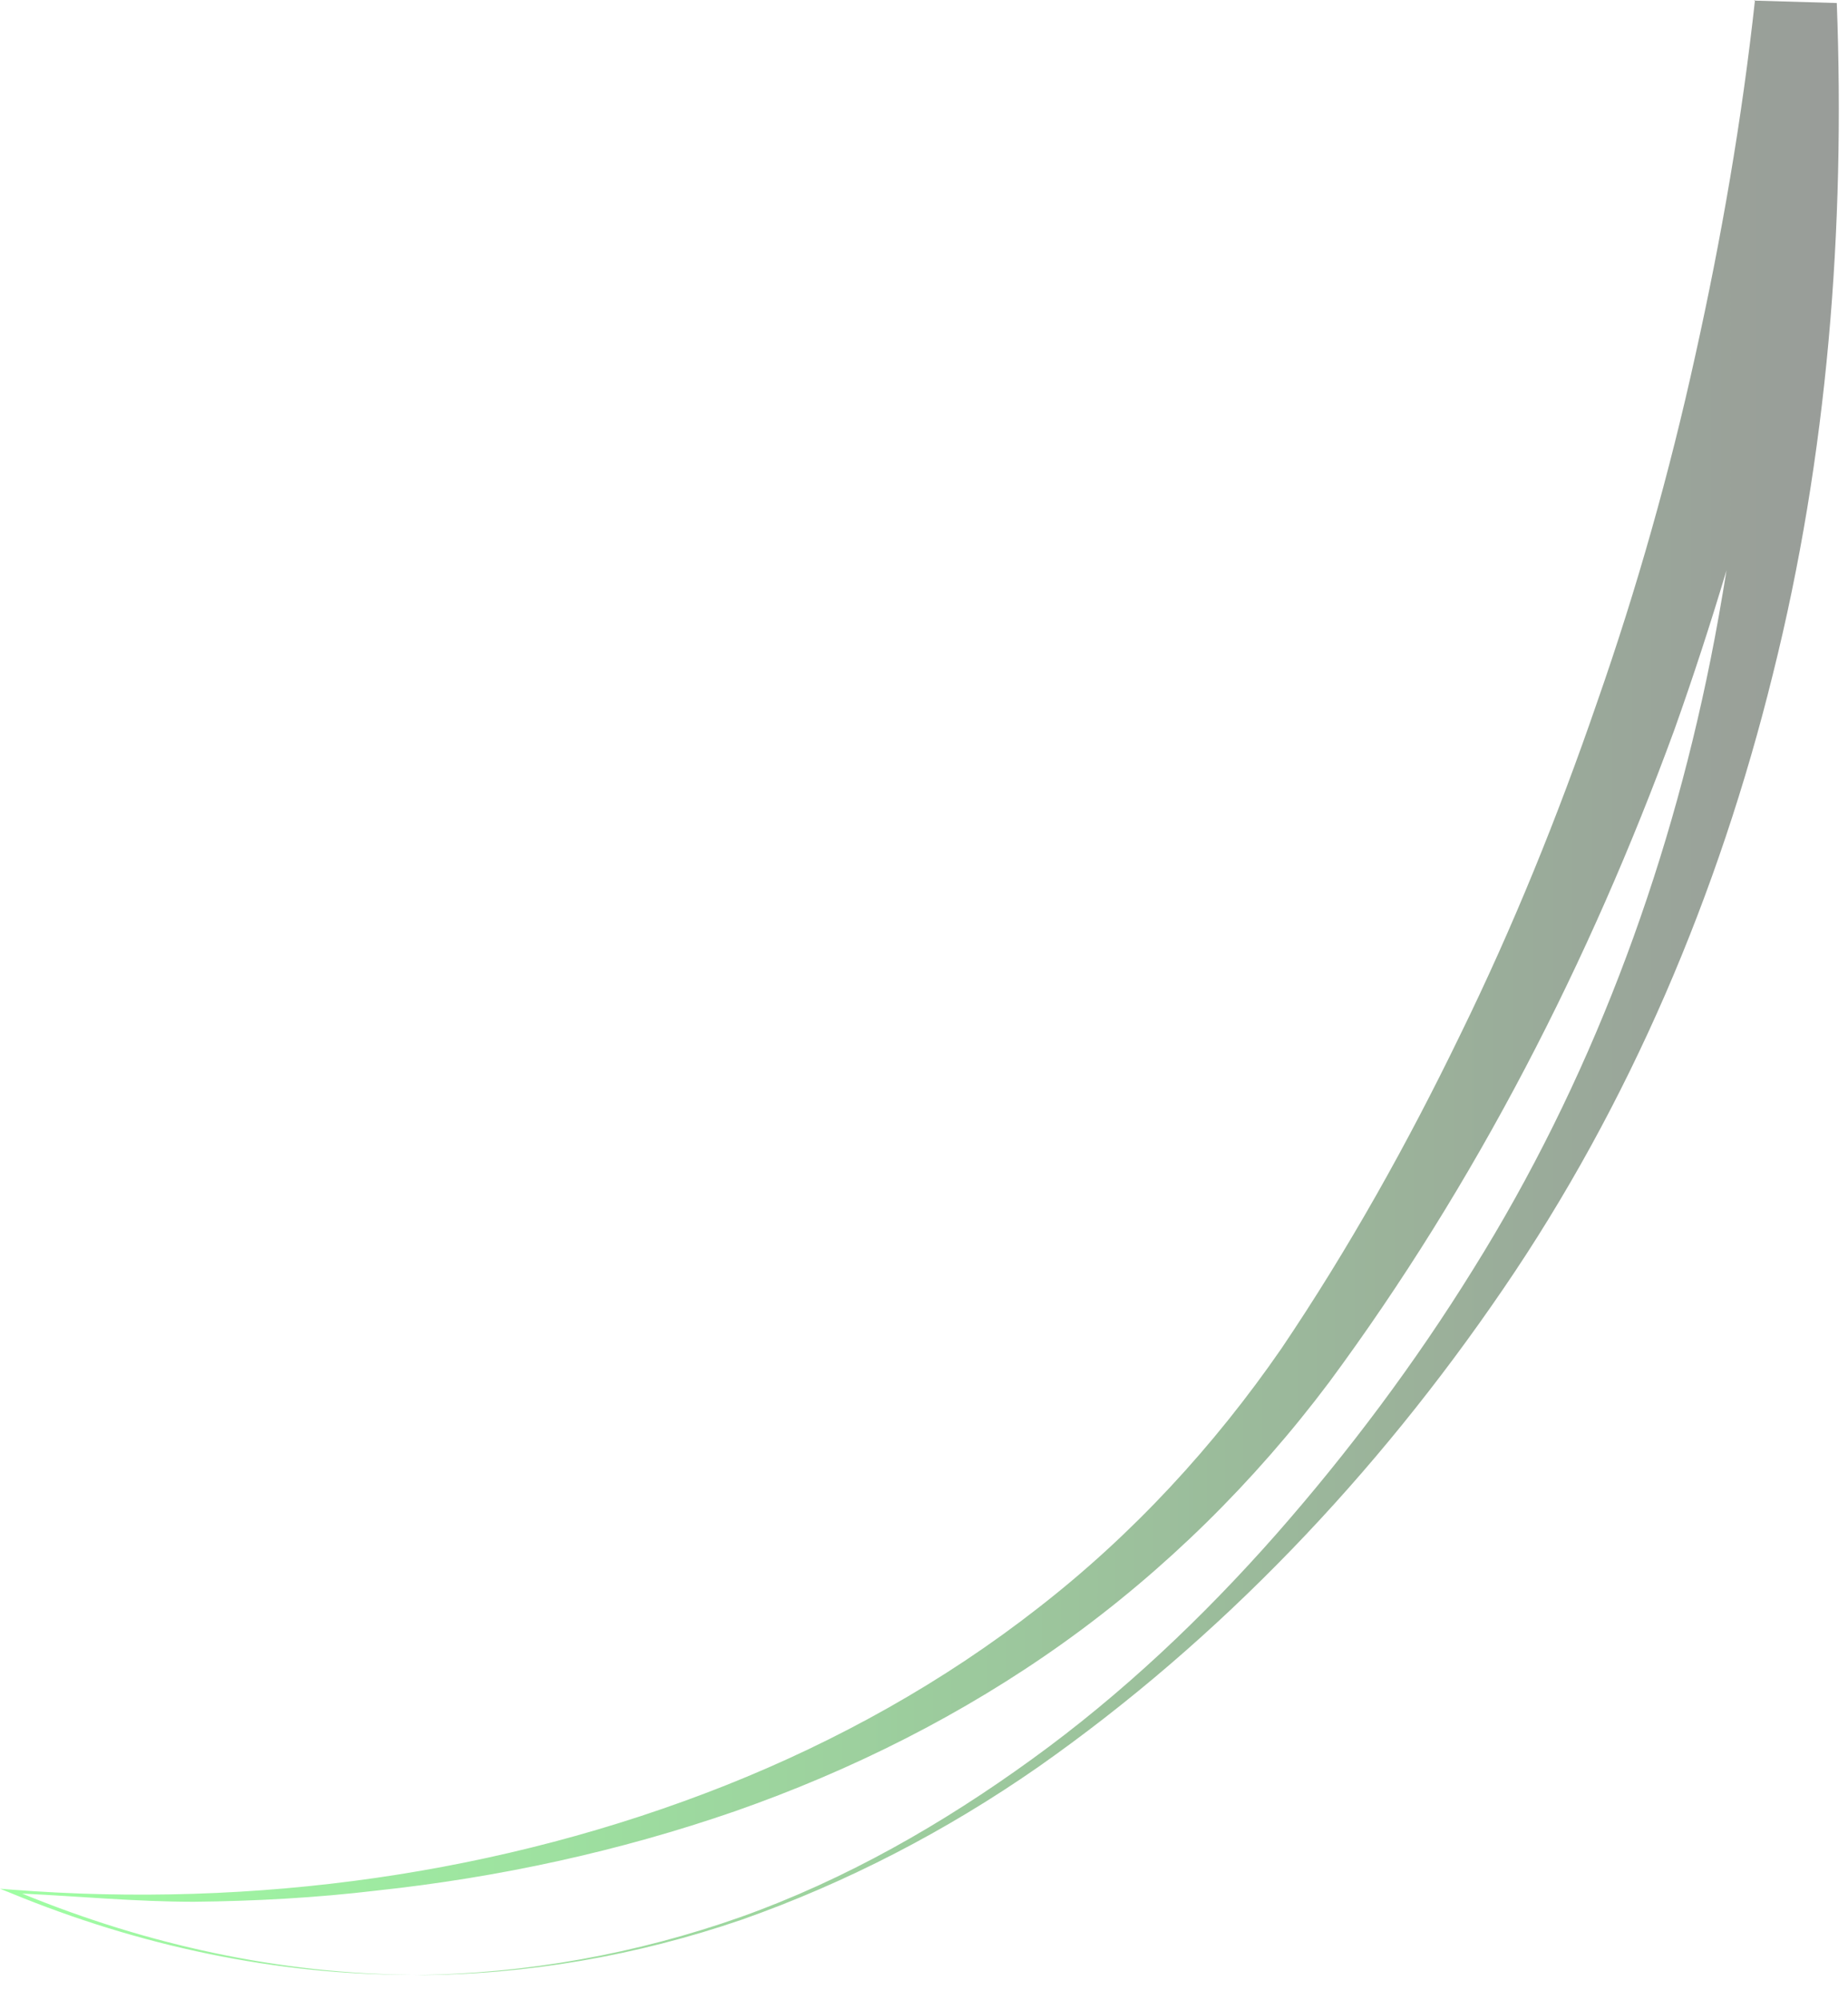 <?xml version="1.0" encoding="UTF-8" standalone="no"?><svg width='61' height='66' viewBox='0 0 61 66' fill='none' xmlns='http://www.w3.org/2000/svg'>
<path opacity='0.4' d='M57.93 0C57.5 3.94 56.82 7.86 55.96 11.73C55.11 15.6 54.03 19.43 52.72 23.17C51.43 26.92 49.94 30.6 48.19 34.17C46.46 37.74 44.52 41.21 42.3 44.5C40.07 47.73 37.38 50.65 34.26 53.07C31.15 55.5 27.65 57.45 23.95 58.92C16.54 61.86 8.39 62.98 0.38 62.36L0 62.33L0.35 62.47C4.57 64.21 9.12 65.19 13.69 65.17C9.24 65.15 4.83 64.17 0.73 62.49C2.62 62.58 4.5 62.76 6.4 62.76C8.41 62.74 10.43 62.63 12.44 62.39C16.45 61.96 20.43 61.1 24.27 59.77C28.1 58.43 31.78 56.59 35.11 54.21C38.44 51.83 41.4 48.91 43.87 45.62C48.72 39.06 52.47 31.73 55.27 24.08C55.89 22.34 56.46 20.59 56.99 18.82C56.83 19.81 56.66 20.79 56.46 21.78C55.04 28.85 52.47 35.74 48.62 41.9C46.71 44.98 44.52 47.91 42.11 50.65C39.7 53.38 37.03 55.91 34.07 58.05C31.12 60.19 27.91 62.03 24.46 63.26C21.01 64.48 17.36 65.14 13.69 65.18C17.36 65.18 21.02 64.54 24.49 63.35C27.95 62.13 31.24 60.42 34.26 58.32C40.29 54.09 45.44 48.66 49.61 42.55C53.8 36.43 56.74 29.47 58.52 22.25C60.33 15.02 60.91 7.52 60.63 0.1L57.9 0.02L57.93 0Z' fill='url(#paint0_linear_18780_2164)'/>
<defs>
<linearGradient id='paint0_linear_18780_2164' x1='-0.003' y1='32.587' x2='62.68' y2='32.587' gradientUnits='userSpaceOnUse'>
<stop stop-color='#10FE1A'/>
<stop offset='0.7' stop-color='#054804'/>
<stop offset='1'/>
</linearGradient>
</defs>
</svg>
